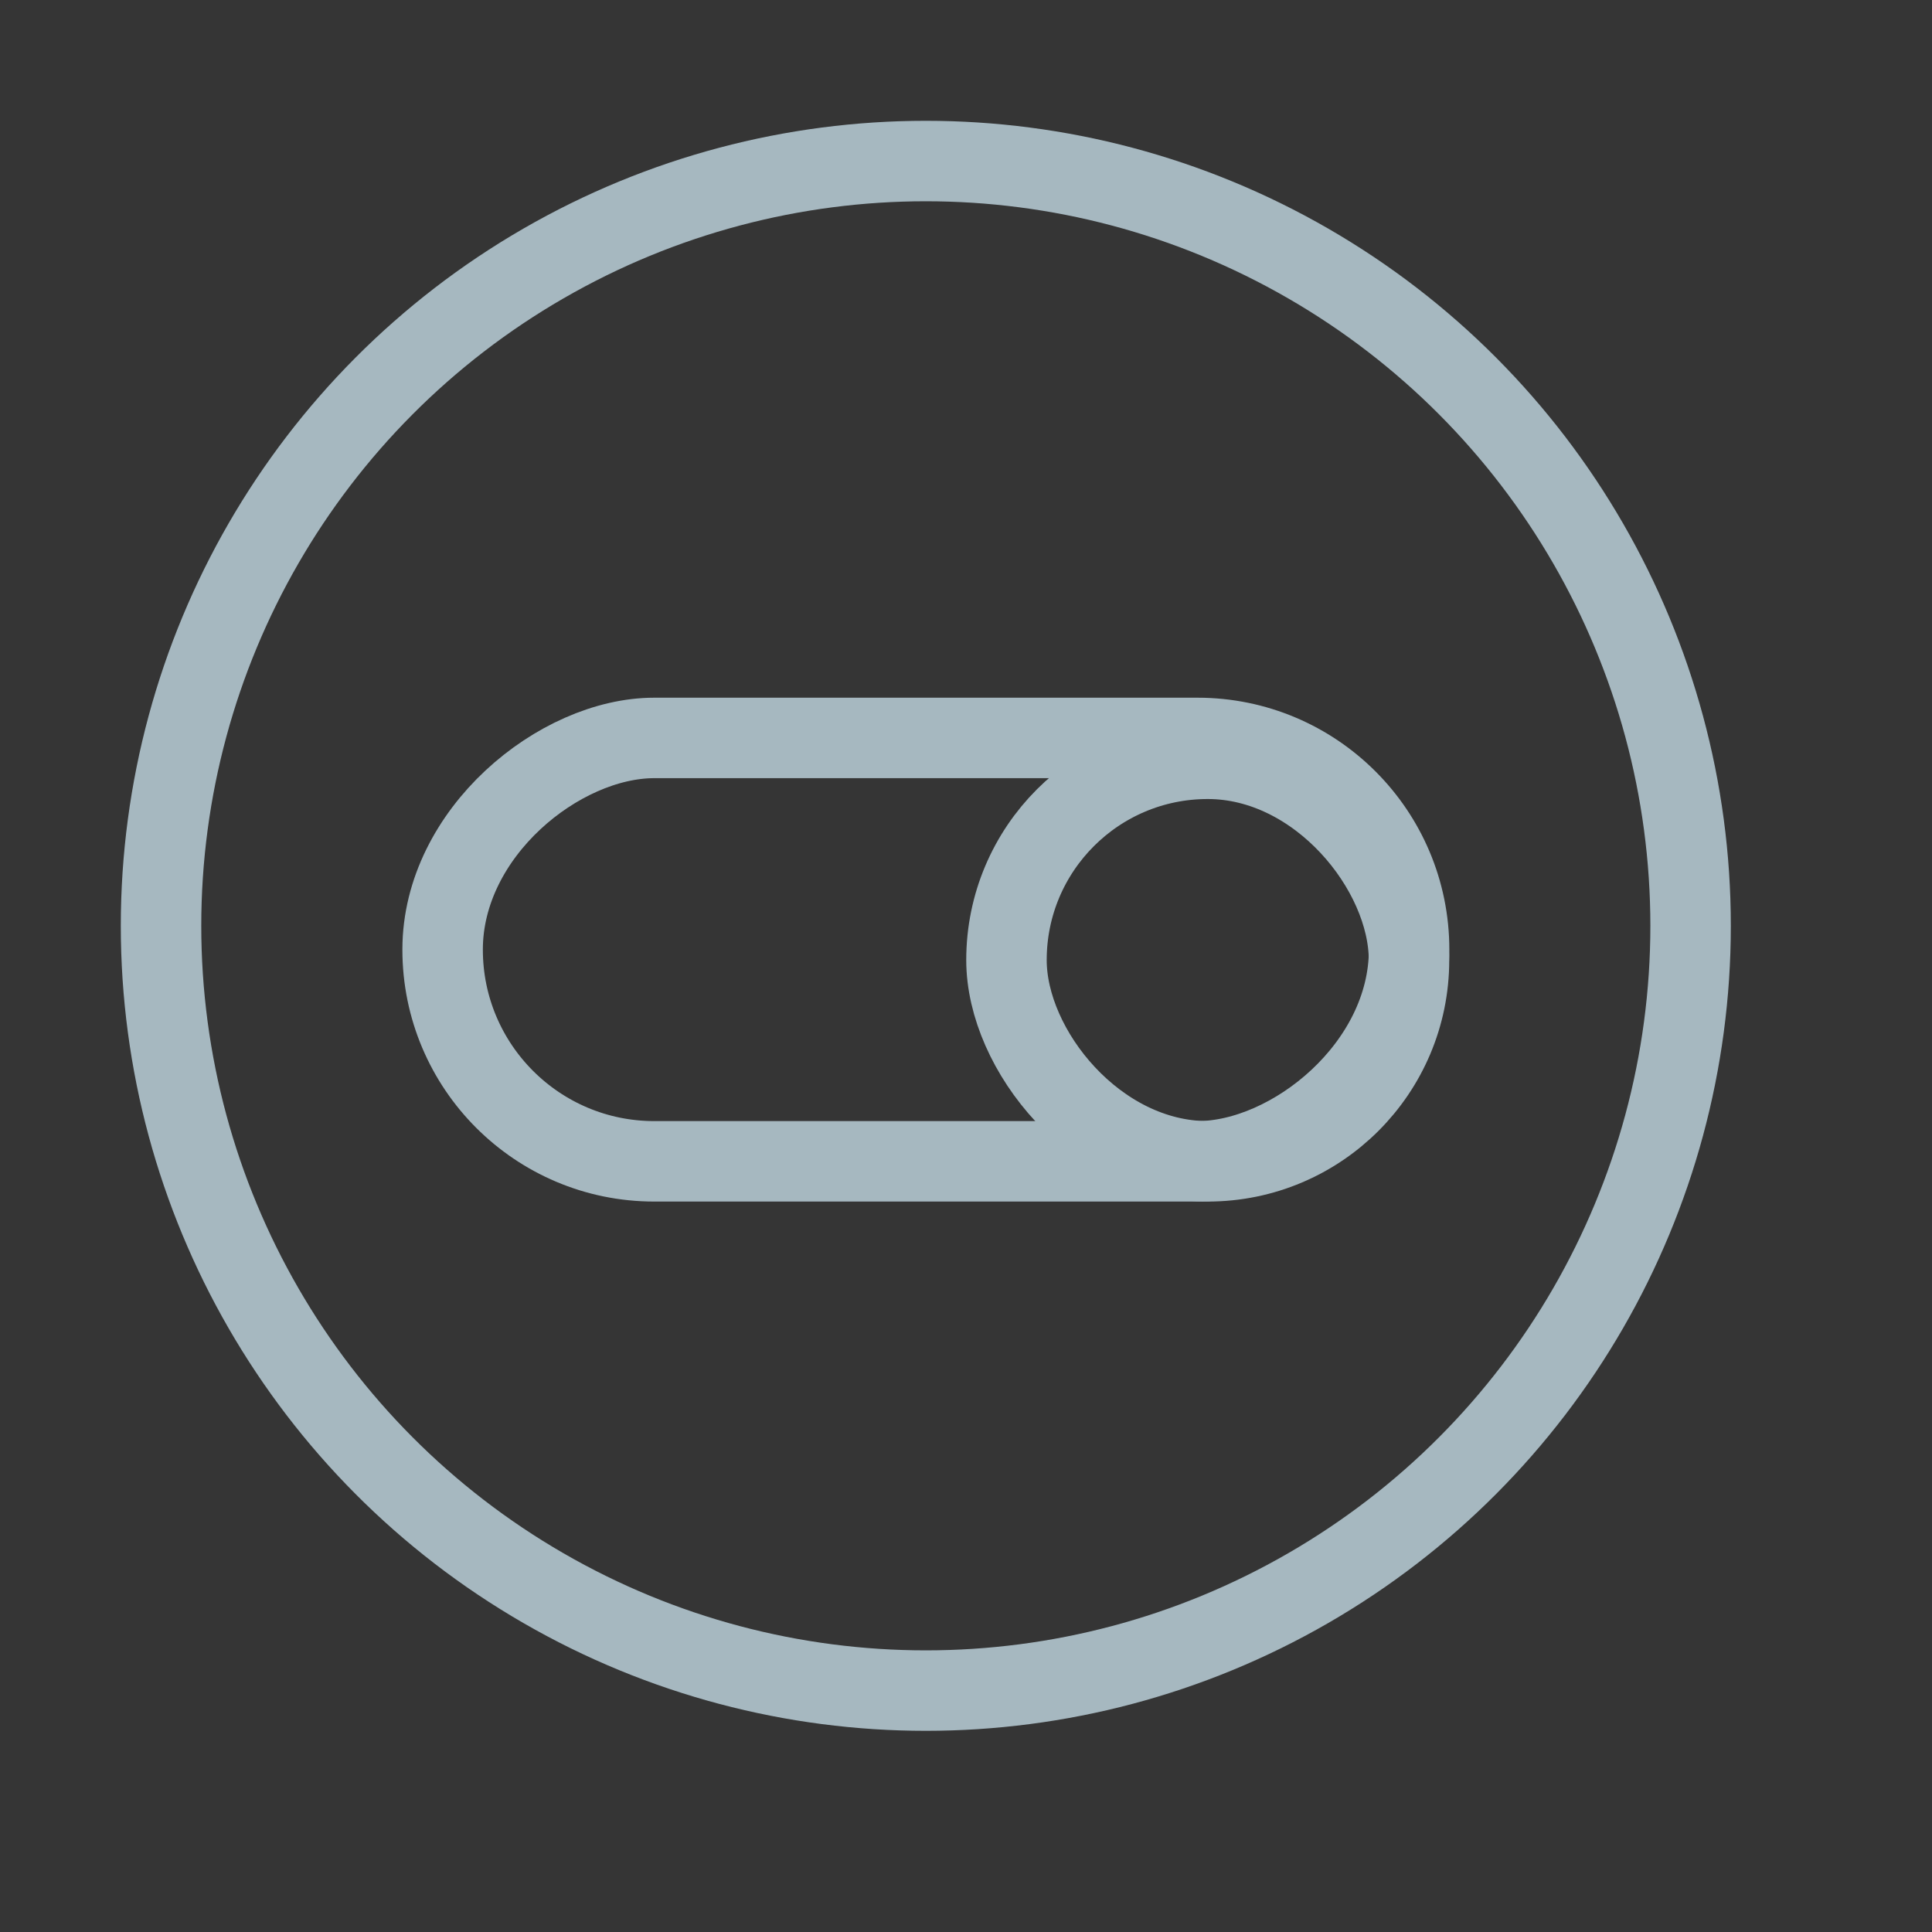 <?xml version="1.0" encoding="UTF-8"?>
<svg width="20px" height="20px" viewBox="0 0 20 20" version="1.1" xmlns="http://www.w3.org/2000/svg" xmlns:xlink="http://www.w3.org/1999/xlink">
    <rect x="0" y="0" width="20" height="20" fill="#333333" stroke="none"/>
    <title>switch-one</title>
    <g id="Page-1" stroke="none" stroke-width="1" fill="none" fill-rule="evenodd">
        <g id="switch-one">
            <g id="Group-8" transform="translate(1.667, 1.667)" stroke="#A5B7C0" stroke-width="0.833">
                <circle id="Oval" cx="7.917" cy="7.917" r="7.917"></circle>
                <rect id="Rectangle" transform="translate(7.917, 8.164) rotate(90) translate(-7.917, -8.164) " x="5.725" y="3.161" width="4.383" height="10.005" rx="2.191"></rect>
                <rect id="Rectangle" transform="translate(10.836, 8.272) rotate(-180) translate(-10.836, -8.272) " x="8.753" y="6.189" width="4.167" height="4.167" rx="2.083"></rect>
            </g>
            <rect id="Rectangle" fill-opacity="0.01" fill="#FFFFFF" fill-rule="nonzero" x="0" y="0" width="20" height="20"></rect>
        </g>
    </g>
</svg>